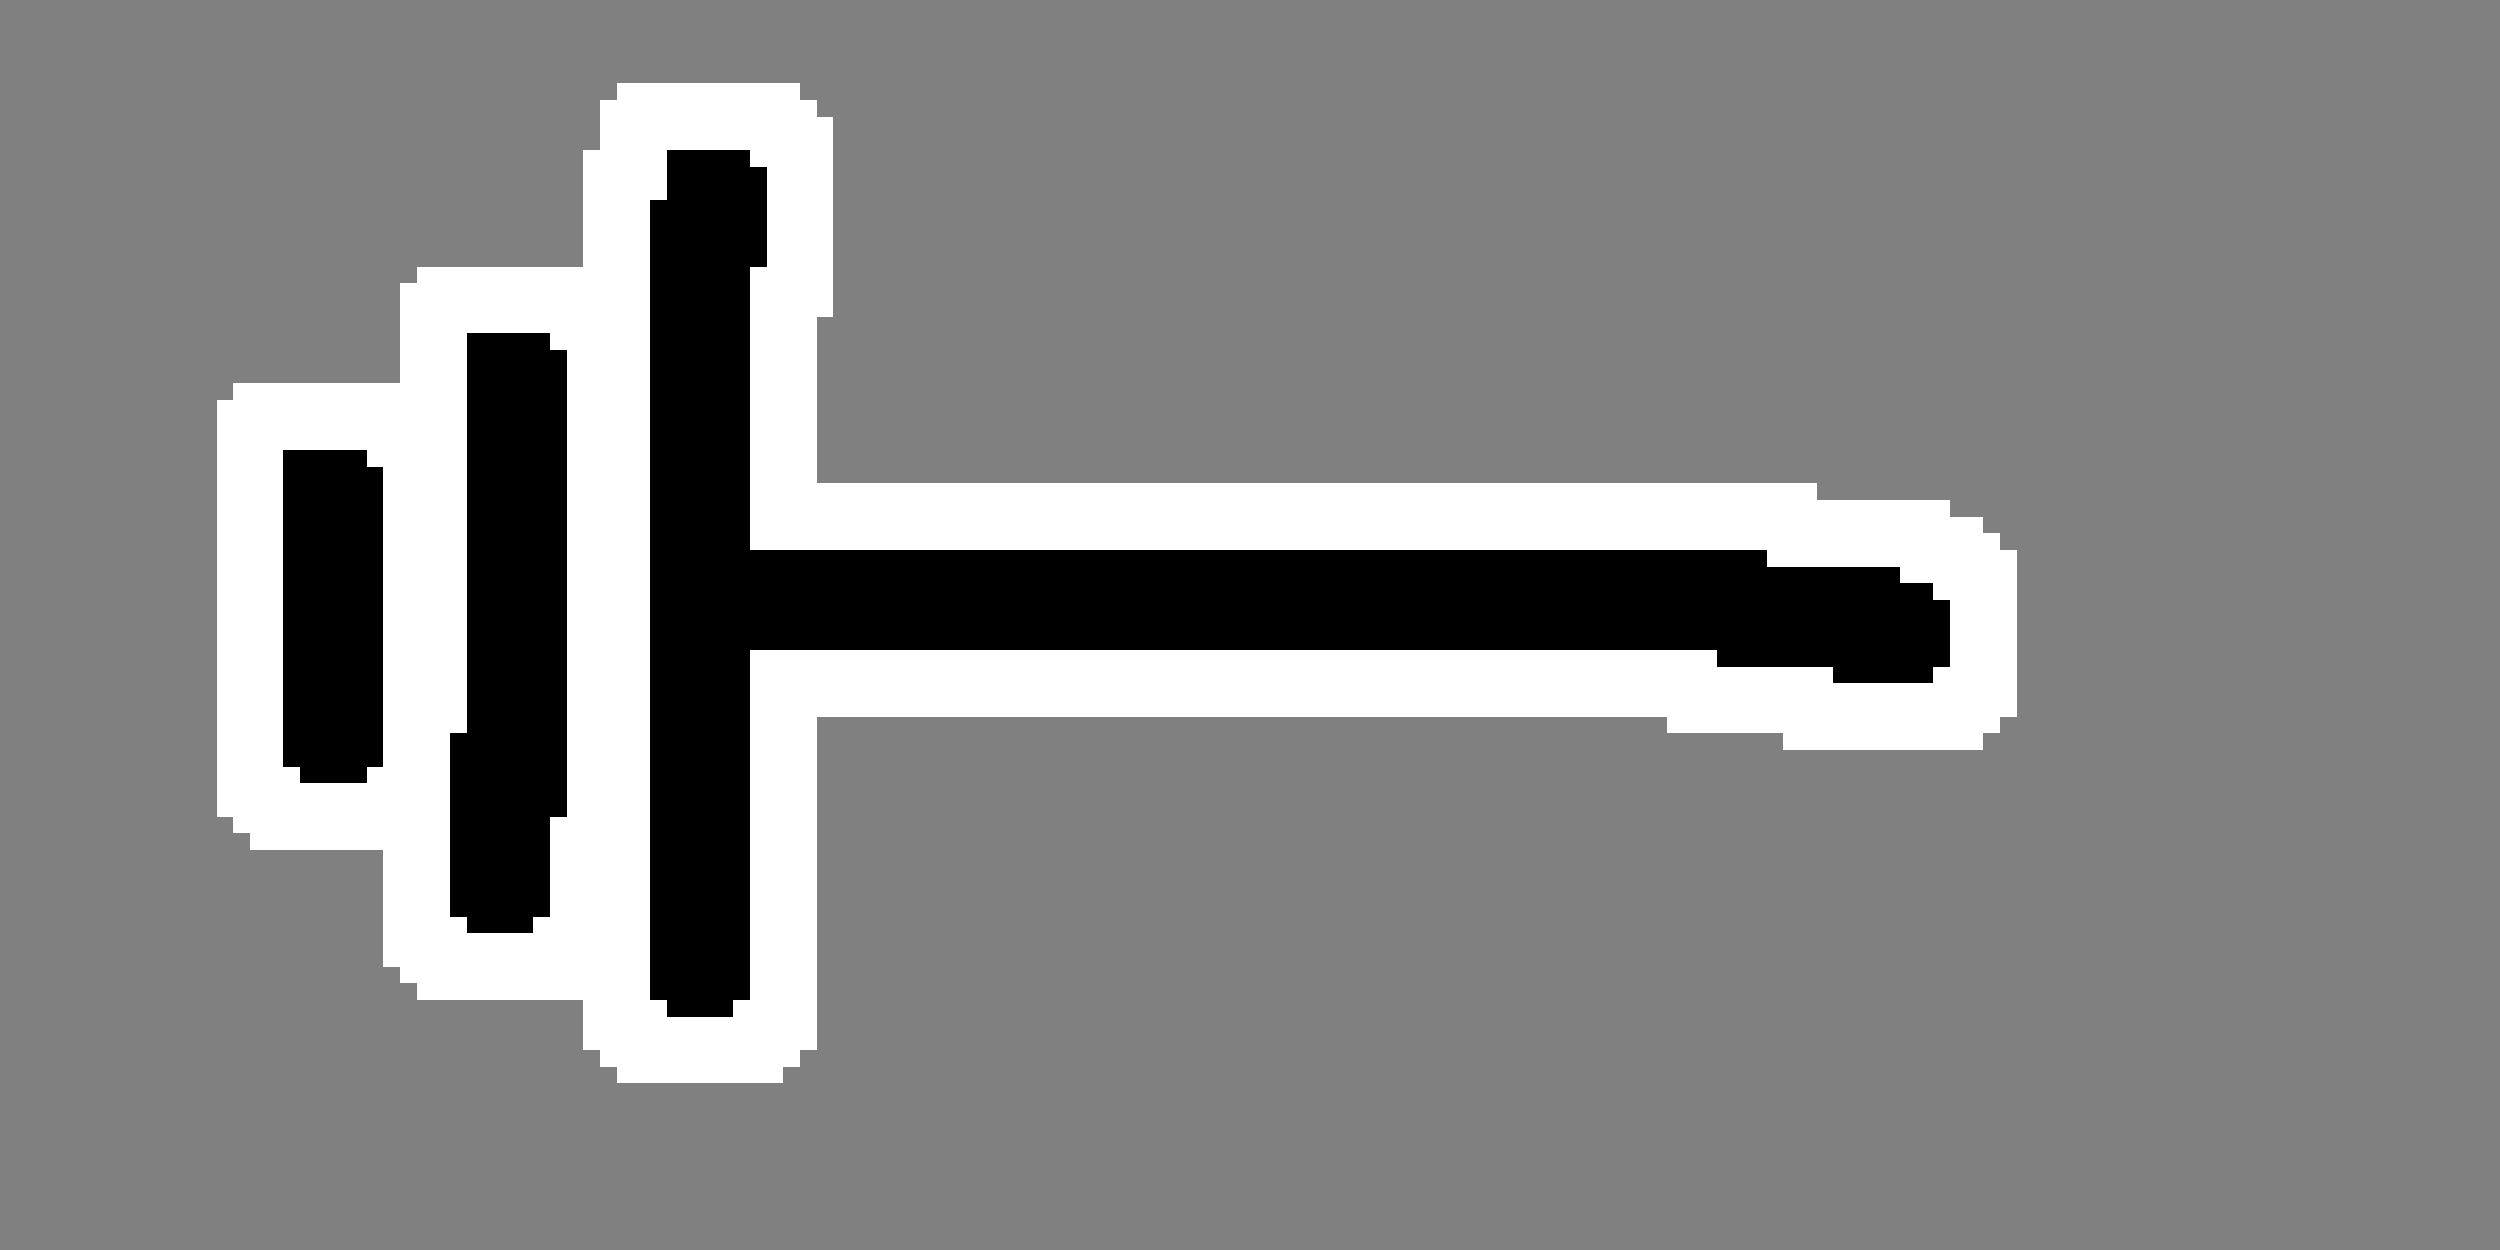 <svg xmlns="http://www.w3.org/2000/svg" viewBox="0 -0.5 150 75" shape-rendering="crispEdges">
<rect x="0" y="-0.5" width="150" height="75" fill="#808080" stroke="none"/>
<path stroke="#ffffff" d="M37 5h11M36 6h13M36 7h14M36 8h14M35 9h5M45 9h5M35 10h5M46 10h4M35 11h5M46 11h4M35 12h4M46 12h4M35 13h4M46 13h4M35 14h4M46 14h4M35 15h4M46 15h4M25 16h14M45 16h5M24 17h15M45 17h5M24 18h15M45 18h5M24 19h15M45 19h4M24 20h4M33 20h6M45 20h4M24 21h4M34 21h5M45 21h4M24 22h4M34 22h5M45 22h4M14 23h14M34 23h5M45 23h4M13 24h15M34 24h5M45 24h4M13 25h15M34 25h5M45 25h4M13 26h15M34 26h5M45 26h4M13 27h4M22 27h6M34 27h5M45 27h4M13 28h4M23 28h5M34 28h5M45 28h4M13 29h4M23 29h5M34 29h5M45 29h64M13 30h4M23 30h5M34 30h5M45 30h72M13 31h4M23 31h5M34 31h5M45 31h74M13 32h4M23 32h5M34 32h5M45 32h75M13 33h4M23 33h5M34 33h5M106 33h15M13 34h4M23 34h5M34 34h5M114 34h7M13 35h4M23 35h5M34 35h5M116 35h5M13 36h4M23 36h5M34 36h5M117 36h4M13 37h4M23 37h5M34 37h5M117 37h4M13 38h4M23 38h5M34 38h5M117 38h4M13 39h4M23 39h5M34 39h5M45 39h58M117 39h4M13 40h4M23 40h5M34 40h5M45 40h65M116 40h5M13 41h4M23 41h5M34 41h5M45 41h76M13 42h4M23 42h5M34 42h5M45 42h76M13 43h4M23 43h5M34 43h5M45 43h4M100 43h20M13 44h4M23 44h4M34 44h5M45 44h4M107 44h12M13 45h4M23 45h4M34 45h5M45 45h4M13 46h5M22 46h5M34 46h5M45 46h4M13 47h14M34 47h5M45 47h4M13 48h14M34 48h5M45 48h4M14 49h13M33 49h6M45 49h4M15 50h12M33 50h6M45 50h4M23 51h4M33 51h6M45 51h4M23 52h4M33 52h6M45 52h4M23 53h4M33 53h6M45 53h4M23 54h4M33 54h6M45 54h4M23 55h5M32 55h7M45 55h4M23 56h16M45 56h4M23 57h16M45 57h4M24 58h15M45 58h4M25 59h14M45 59h4M35 60h5M44 60h5M35 61h14M35 62h14M36 63h12M37 64h10" />
<path stroke="#000000" d="M40 9h5M40 10h6M40 11h6M39 12h7M39 13h7M39 14h7M39 15h7M39 16h6M39 17h6M39 18h6M39 19h6M28 20h5M39 20h6M28 21h6M39 21h6M28 22h6M39 22h6M28 23h6M39 23h6M28 24h6M39 24h6M28 25h6M39 25h6M28 26h6M39 26h6M17 27h5M28 27h6M39 27h6M17 28h6M28 28h6M39 28h6M17 29h6M28 29h6M39 29h6M17 30h6M28 30h6M39 30h6M17 31h6M28 31h6M39 31h6M17 32h6M28 32h6M39 32h6M17 33h6M28 33h6M39 33h67M17 34h6M28 34h6M39 34h75M17 35h6M28 35h6M39 35h77M17 36h6M28 36h6M39 36h78M17 37h6M28 37h6M39 37h78M17 38h6M28 38h6M39 38h78M17 39h6M28 39h6M39 39h6M103 39h14M17 40h6M28 40h6M39 40h6M110 40h6M17 41h6M28 41h6M39 41h6M17 42h6M28 42h6M39 42h6M17 43h6M28 43h6M39 43h6M17 44h6M27 44h7M39 44h6M17 45h6M27 45h7M39 45h6M18 46h4M27 46h7M39 46h6M27 47h7M39 47h6M27 48h7M39 48h6M27 49h6M39 49h6M27 50h6M39 50h6M27 51h6M39 51h6M27 52h6M39 52h6M27 53h6M39 53h6M27 54h6M39 54h6M28 55h4M39 55h6M39 56h6M39 57h6M39 58h6M39 59h6M40 60h4" />
</svg>